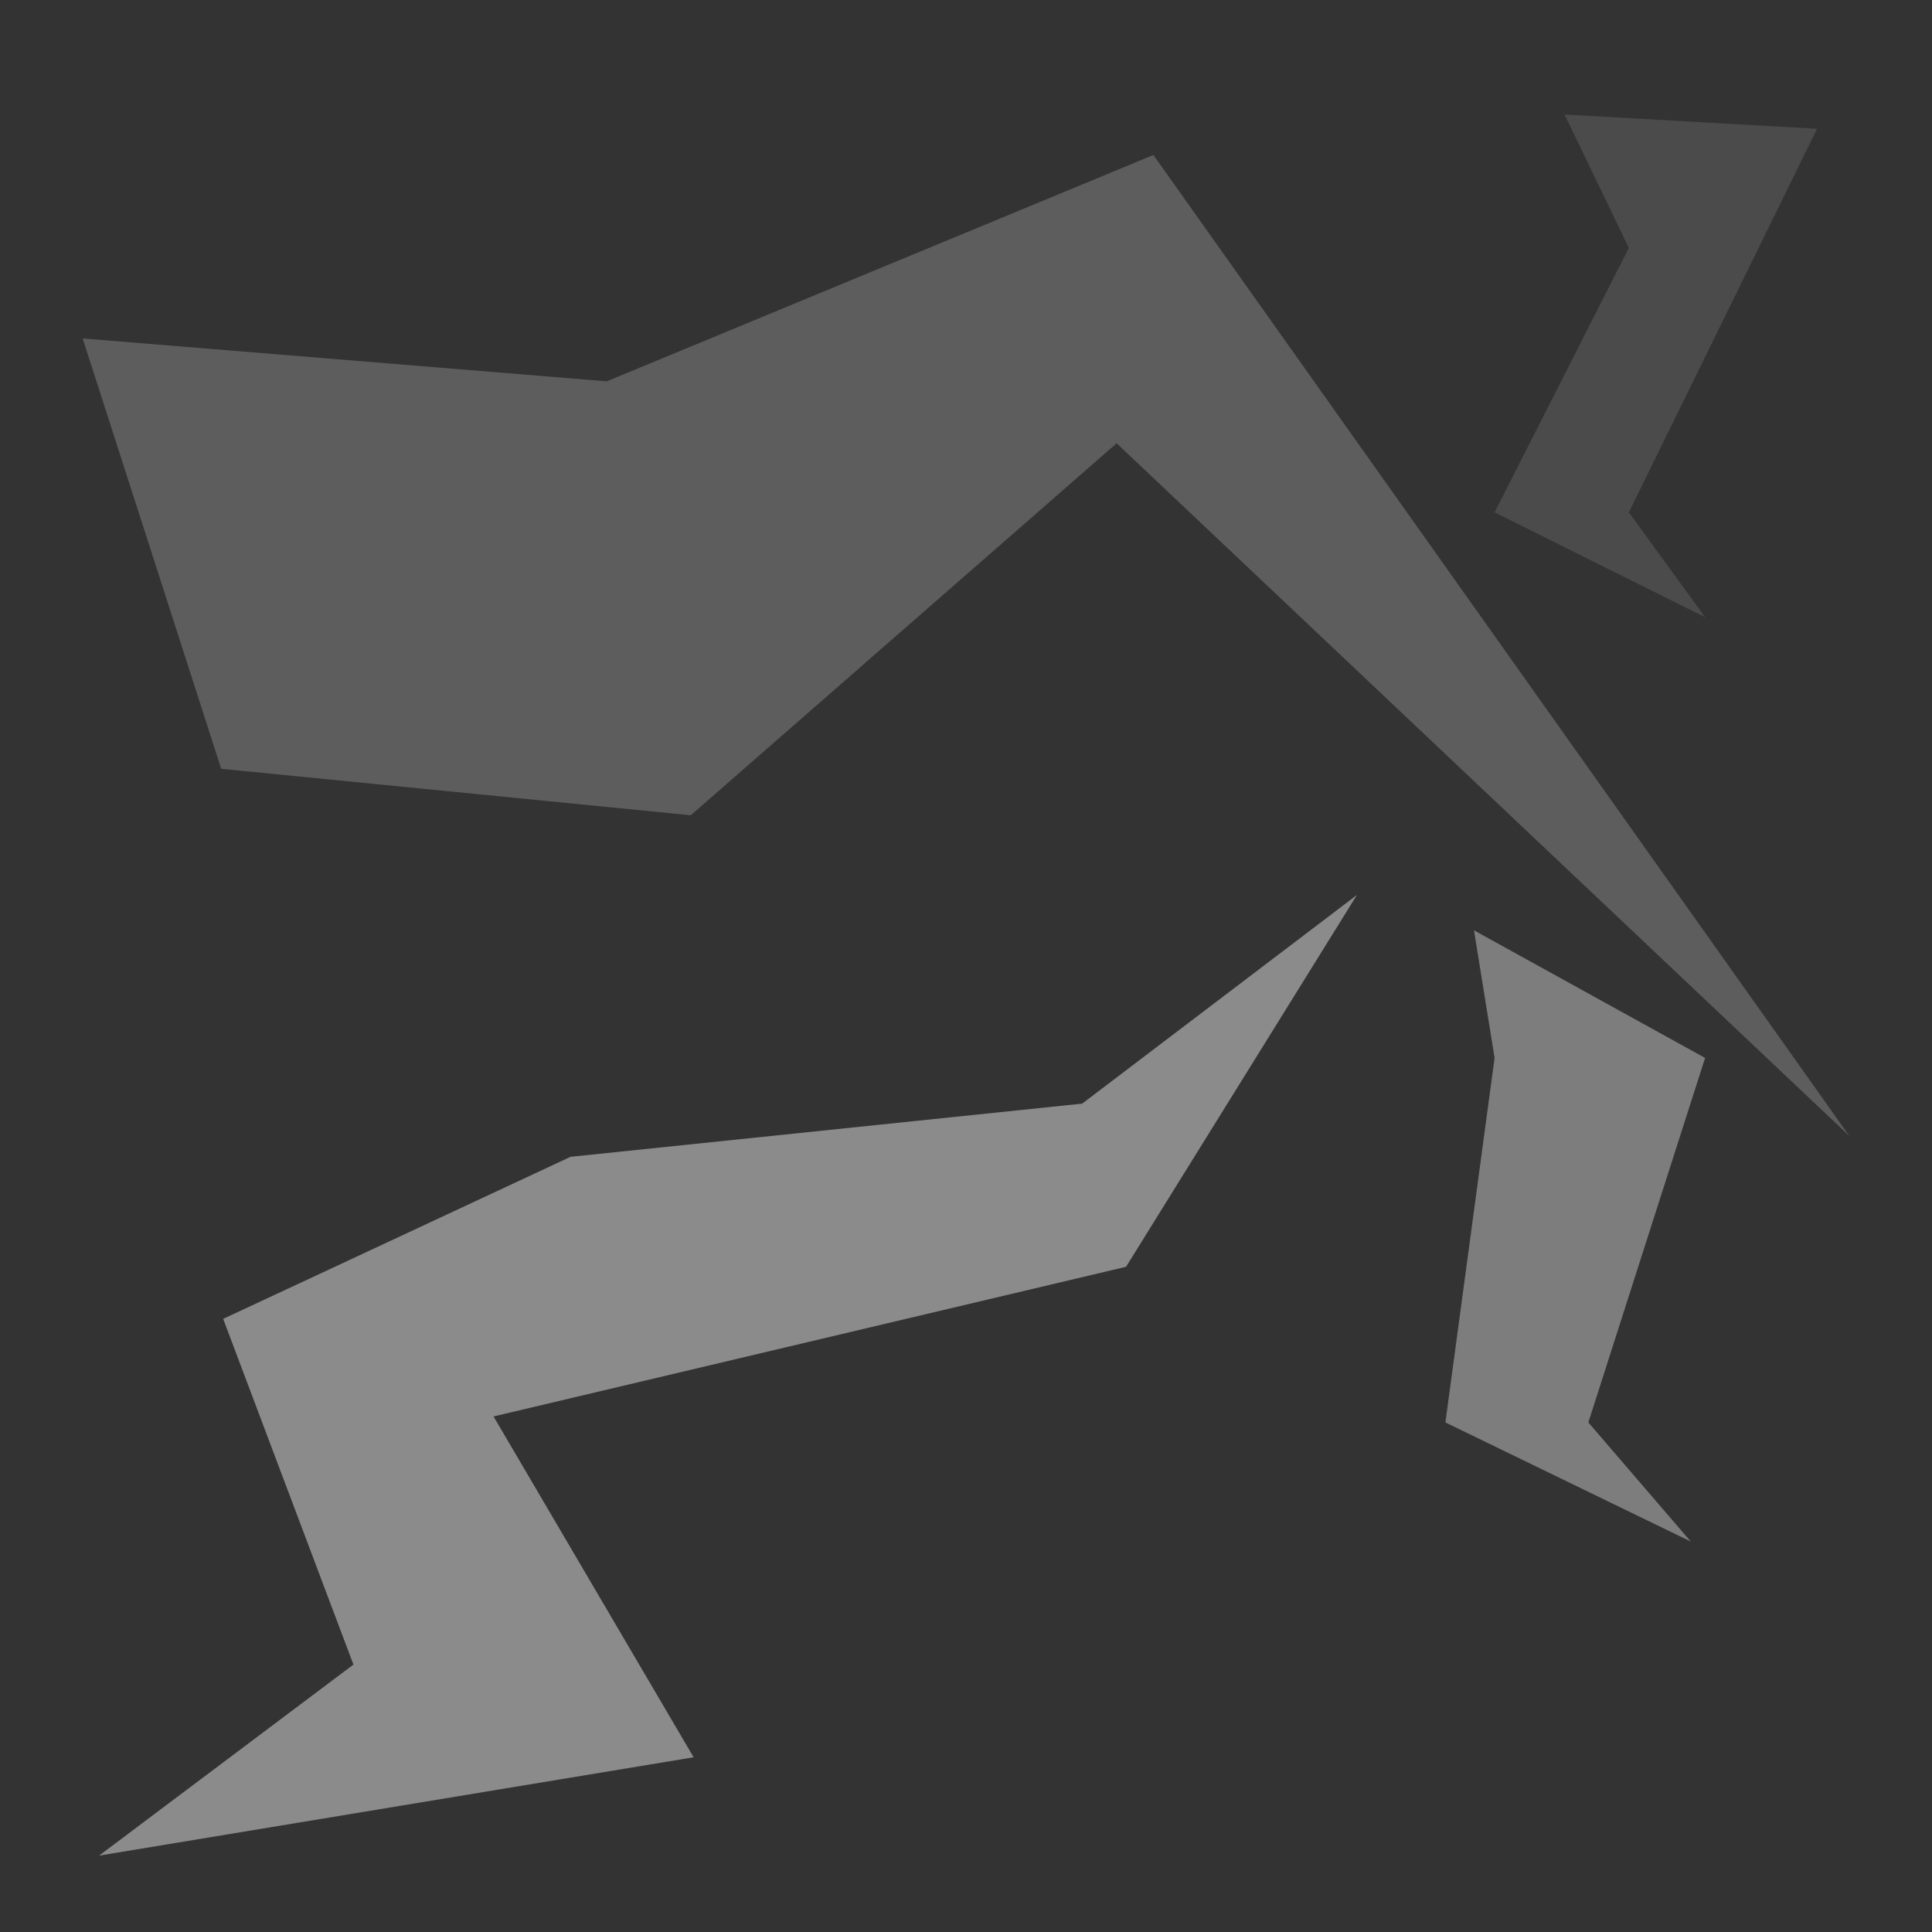 <?xml version="1.0" encoding="UTF-8" standalone="no"?><!-- Generator: Gravit.io --><svg xmlns="http://www.w3.org/2000/svg" xmlns:xlink="http://www.w3.org/1999/xlink" style="isolation:isolate" viewBox="0 0 300 300" width="300pt" height="300pt"><rect x="0" y="0" width="300" height="300" fill="#333333" stroke="none"/><defs><clipPath id="_clipPath_SuZetcFlQlYCIXG6h9xzpvjC8O6C5igZ"><rect width="300" height="300"/></clipPath></defs><g clip-path="url(#_clipPath_SuZetcFlQlYCIXG6h9xzpvjC8O6C5igZ)"><rect width="300" height="300" style="fill:rgb(24,131,253)" fill-opacity="0"/><g opacity="0.21"><path d=" M 34.349 119.377 L 12.836 52.553 L 94.223 59.212 L 179.101 24.068 L 287.164 176.392 L 173.391 68.83 L 107.263 126.592 L 34.349 119.377 Z " fill="rgb(255,255,255)"/></g><g opacity="0.36"><path d=" M 228.882 144.464 L 264.766 164.275 L 246.639 220.876 L 262.546 239.373 L 224.442 220.876 L 232.078 164.275 L 228.882 144.464 Z " fill="rgb(255,255,255)"/></g><g opacity="0.43"><path d=" M 168.037 171.372 L 210.707 138.966 L 174.856 196.705 L 76.637 219.947 L 107.705 272.869 L 15.385 288.14 L 54.881 258.476 L 34.654 204.794 L 88.6 179.629 L 168.037 171.372 Z " fill="rgb(255,255,255)"/></g><g opacity="0.12"><path d=" M 242.939 17.779 L 282.153 19.998 L 252.928 79.559 L 264.766 95.836 L 232.078 79.559 L 252.928 38.495 L 242.939 17.779 Z " fill="rgb(255,255,255)"/></g></g></svg>